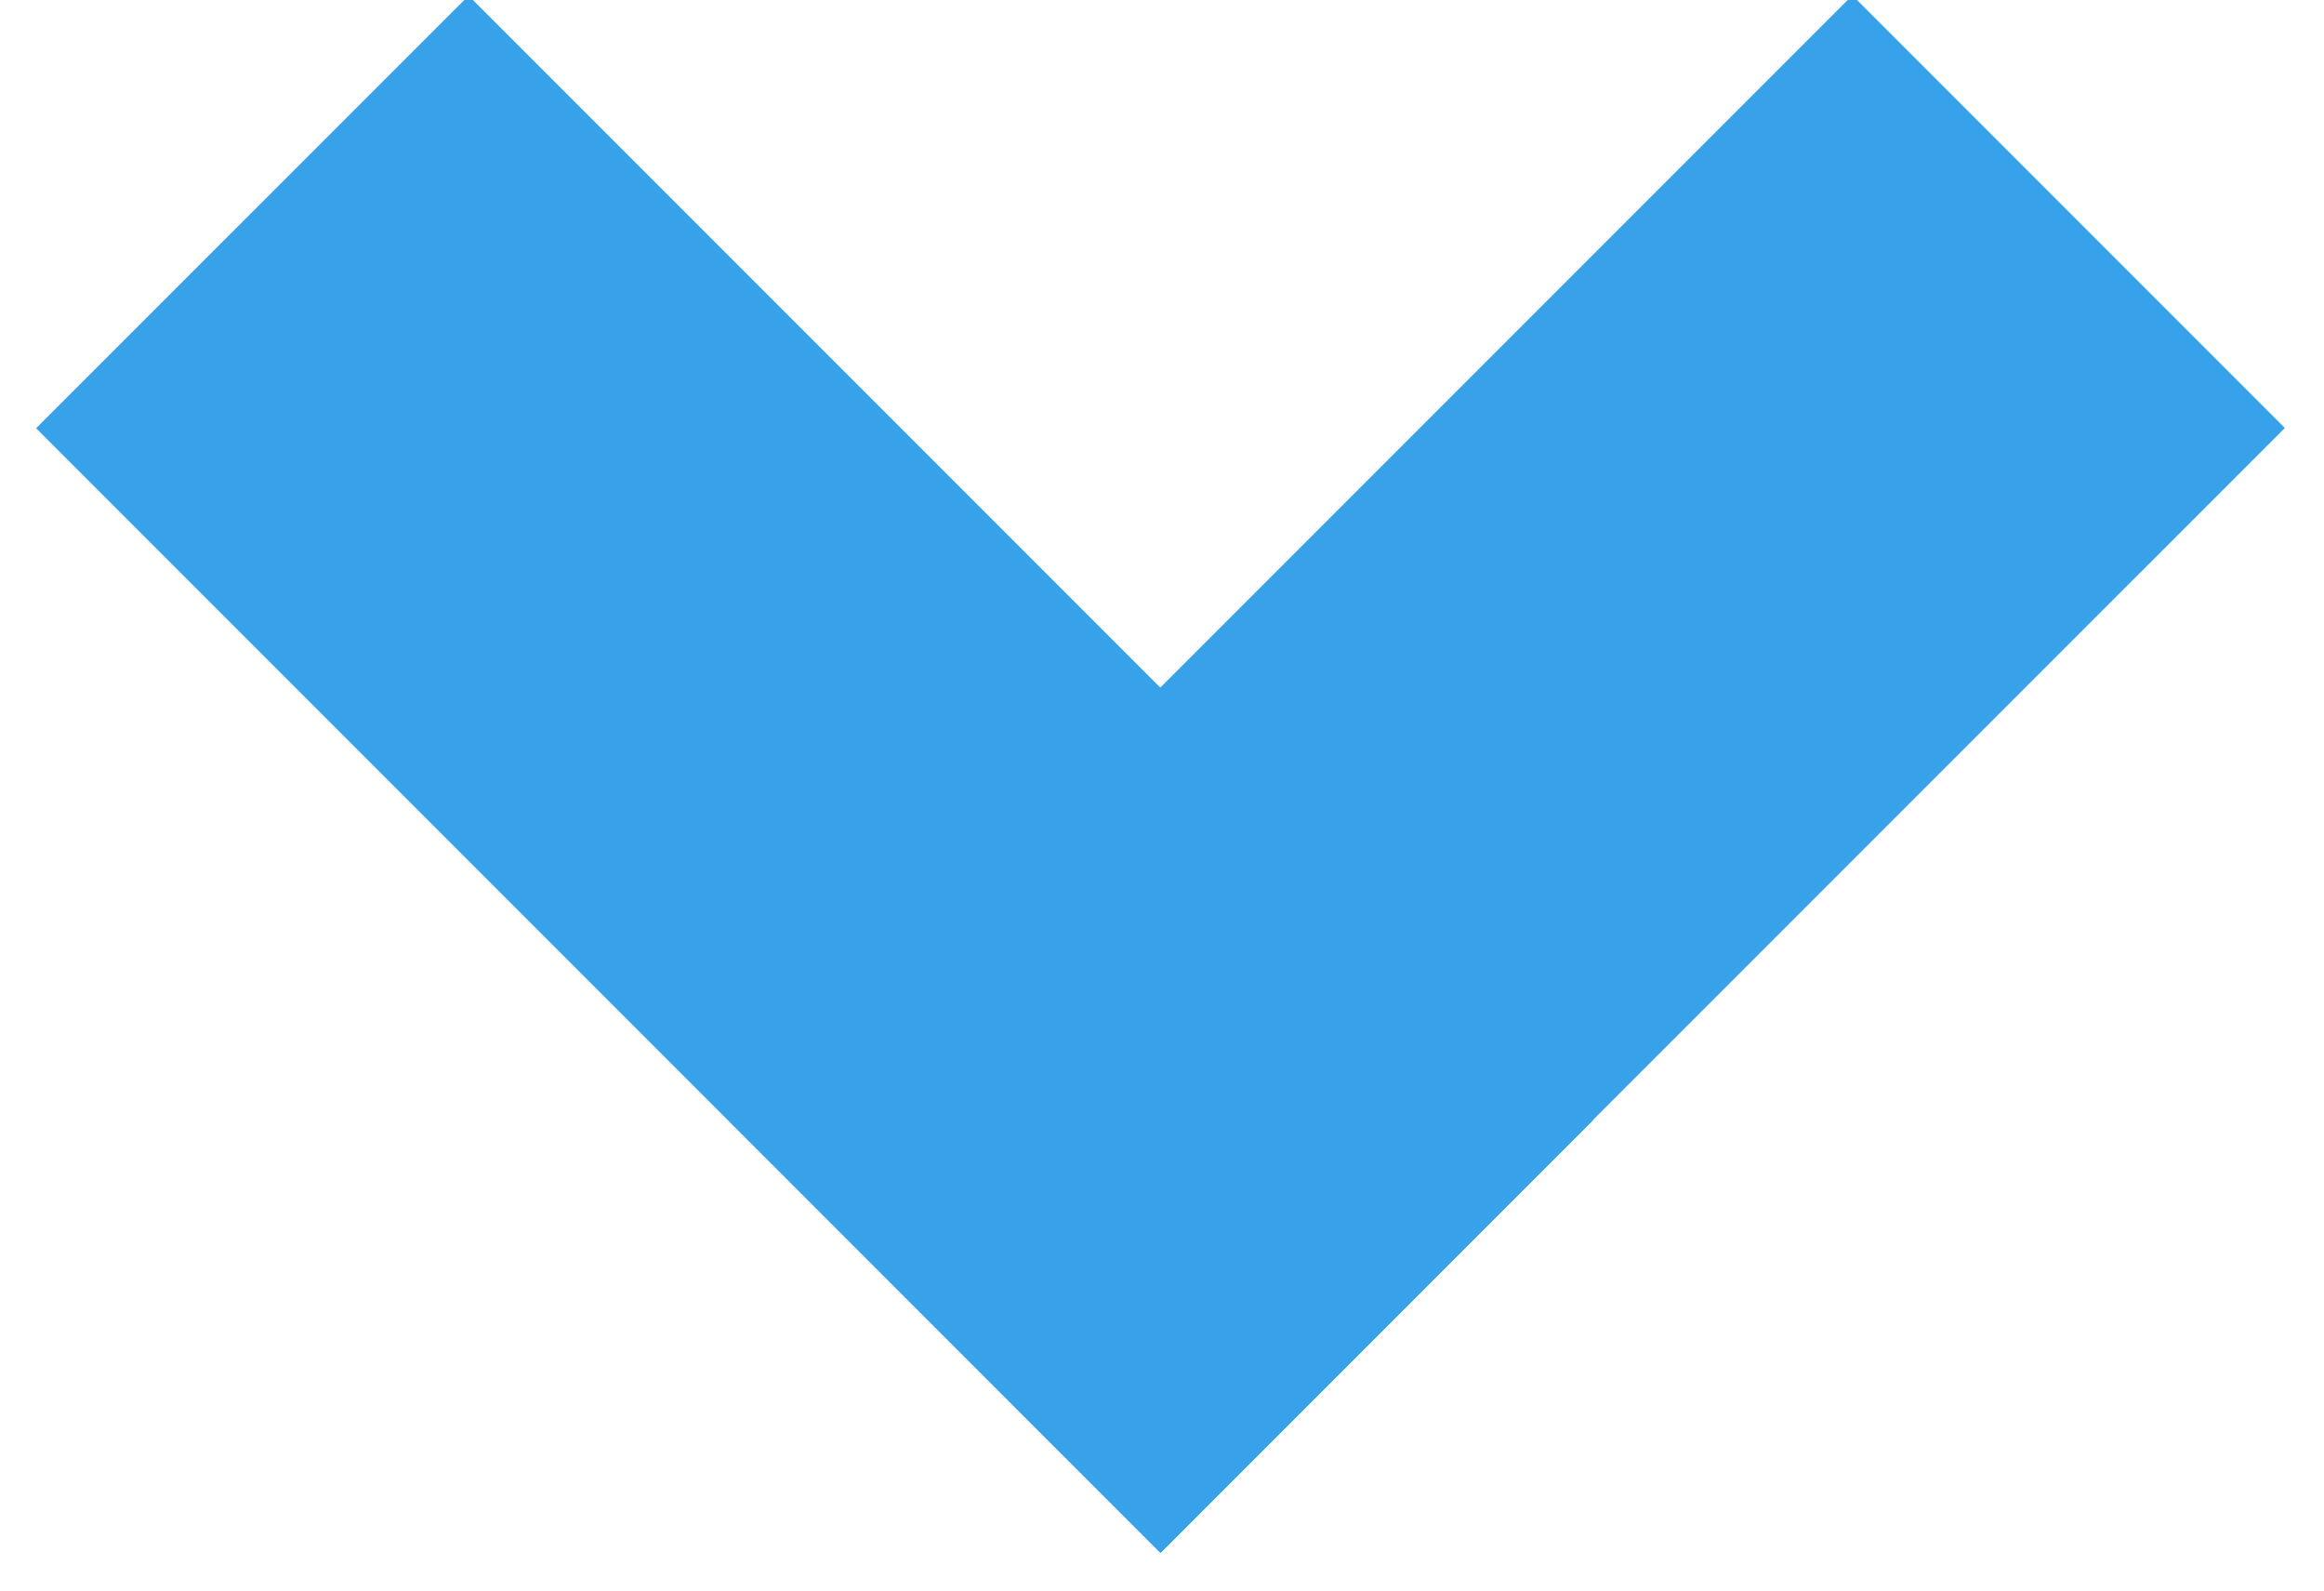 <svg xmlns="http://www.w3.org/2000/svg" width="19" height="13" viewBox="0 0 19 13">
    <g>
        <g>
            <path fill="#37a2e9" d="M.295 3.5L3.831-.035l9.192 9.192-3.535 3.536z"/>
        </g>
        <g>
            <path fill="#37a2e9" d="M5.952 9.154l9.192-9.192 3.536 3.536-9.193 9.192z"/>
        </g>
    </g>
</svg>
